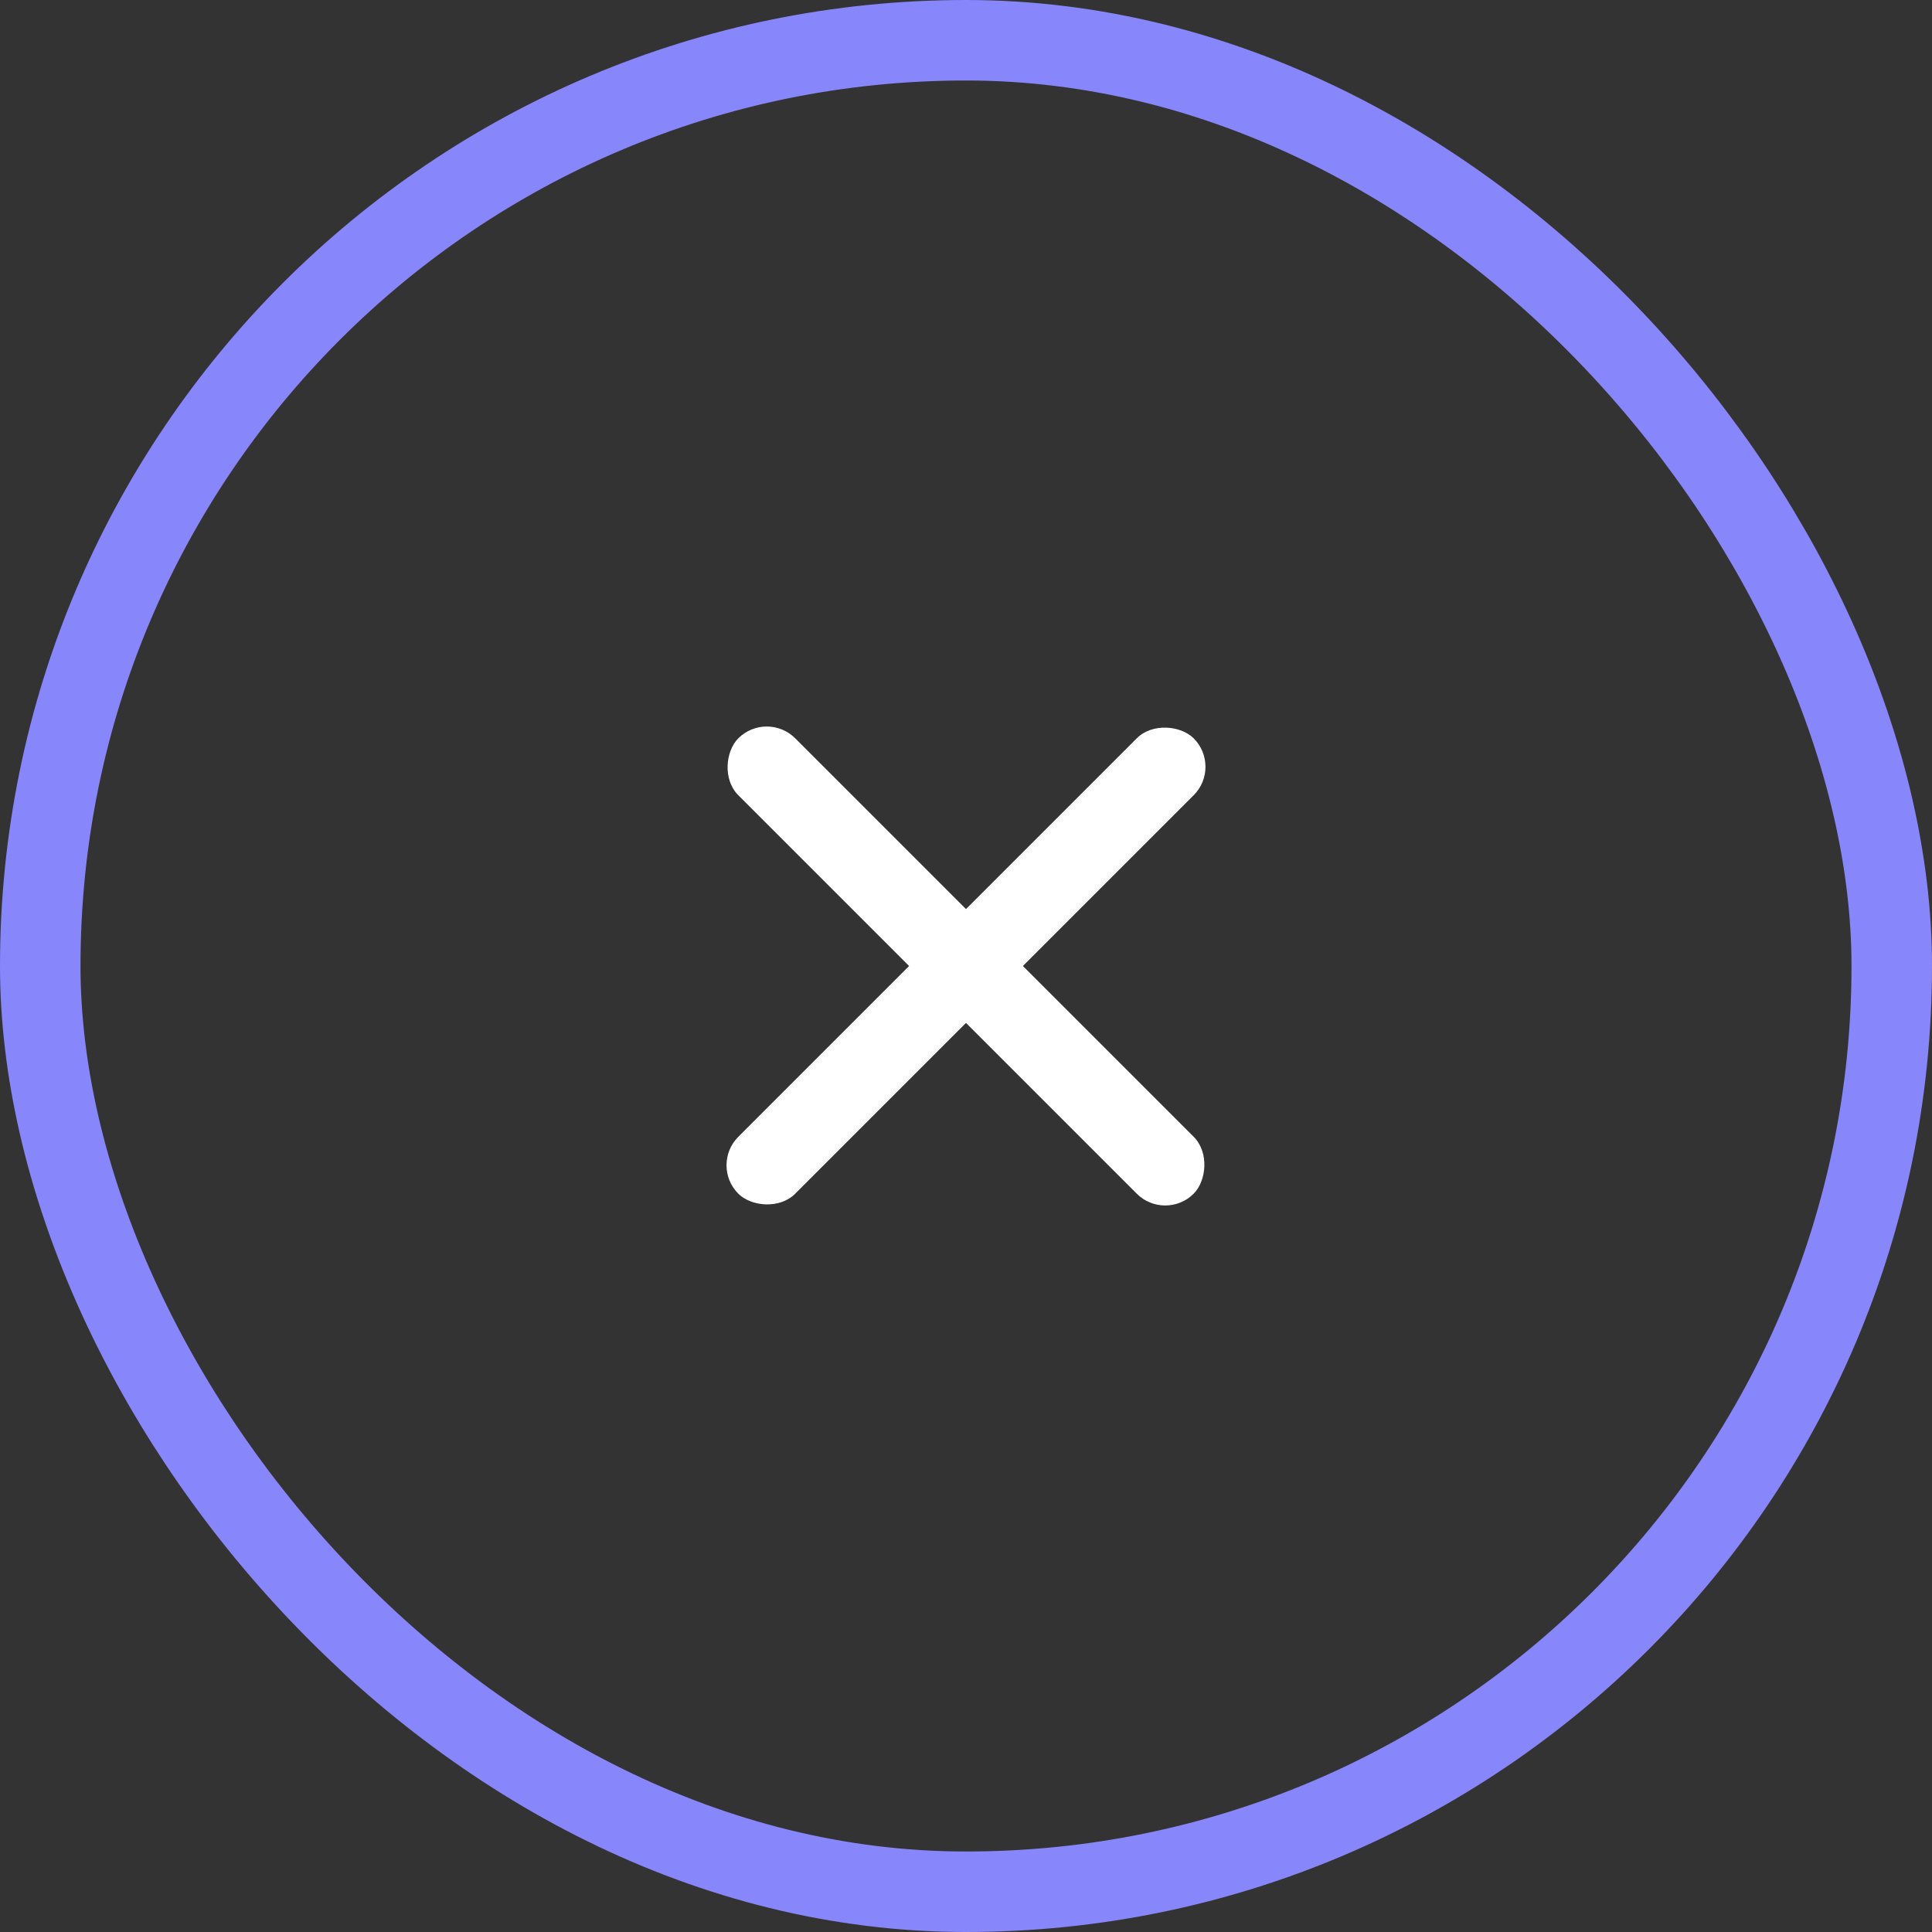 <svg width="48" height="48" viewBox="0 0 48 48" fill="none" xmlns="http://www.w3.org/2000/svg">
<rect x="0" y="0" width="48" height="48" fill="#333333" stroke="none"/>
<rect x="1" y="1" width="46" height="46" rx="23" stroke="#8886FB" stroke-width="2"/>
<rect x="17.636" y="28.95" width="16" height="2" rx="1" transform="rotate(-45 17.636 28.95)" fill="white"/>
<rect x="19.05" y="17.636" width="16" height="2" rx="1" transform="rotate(45 19.05 17.636)" fill="white"/>
</svg>
